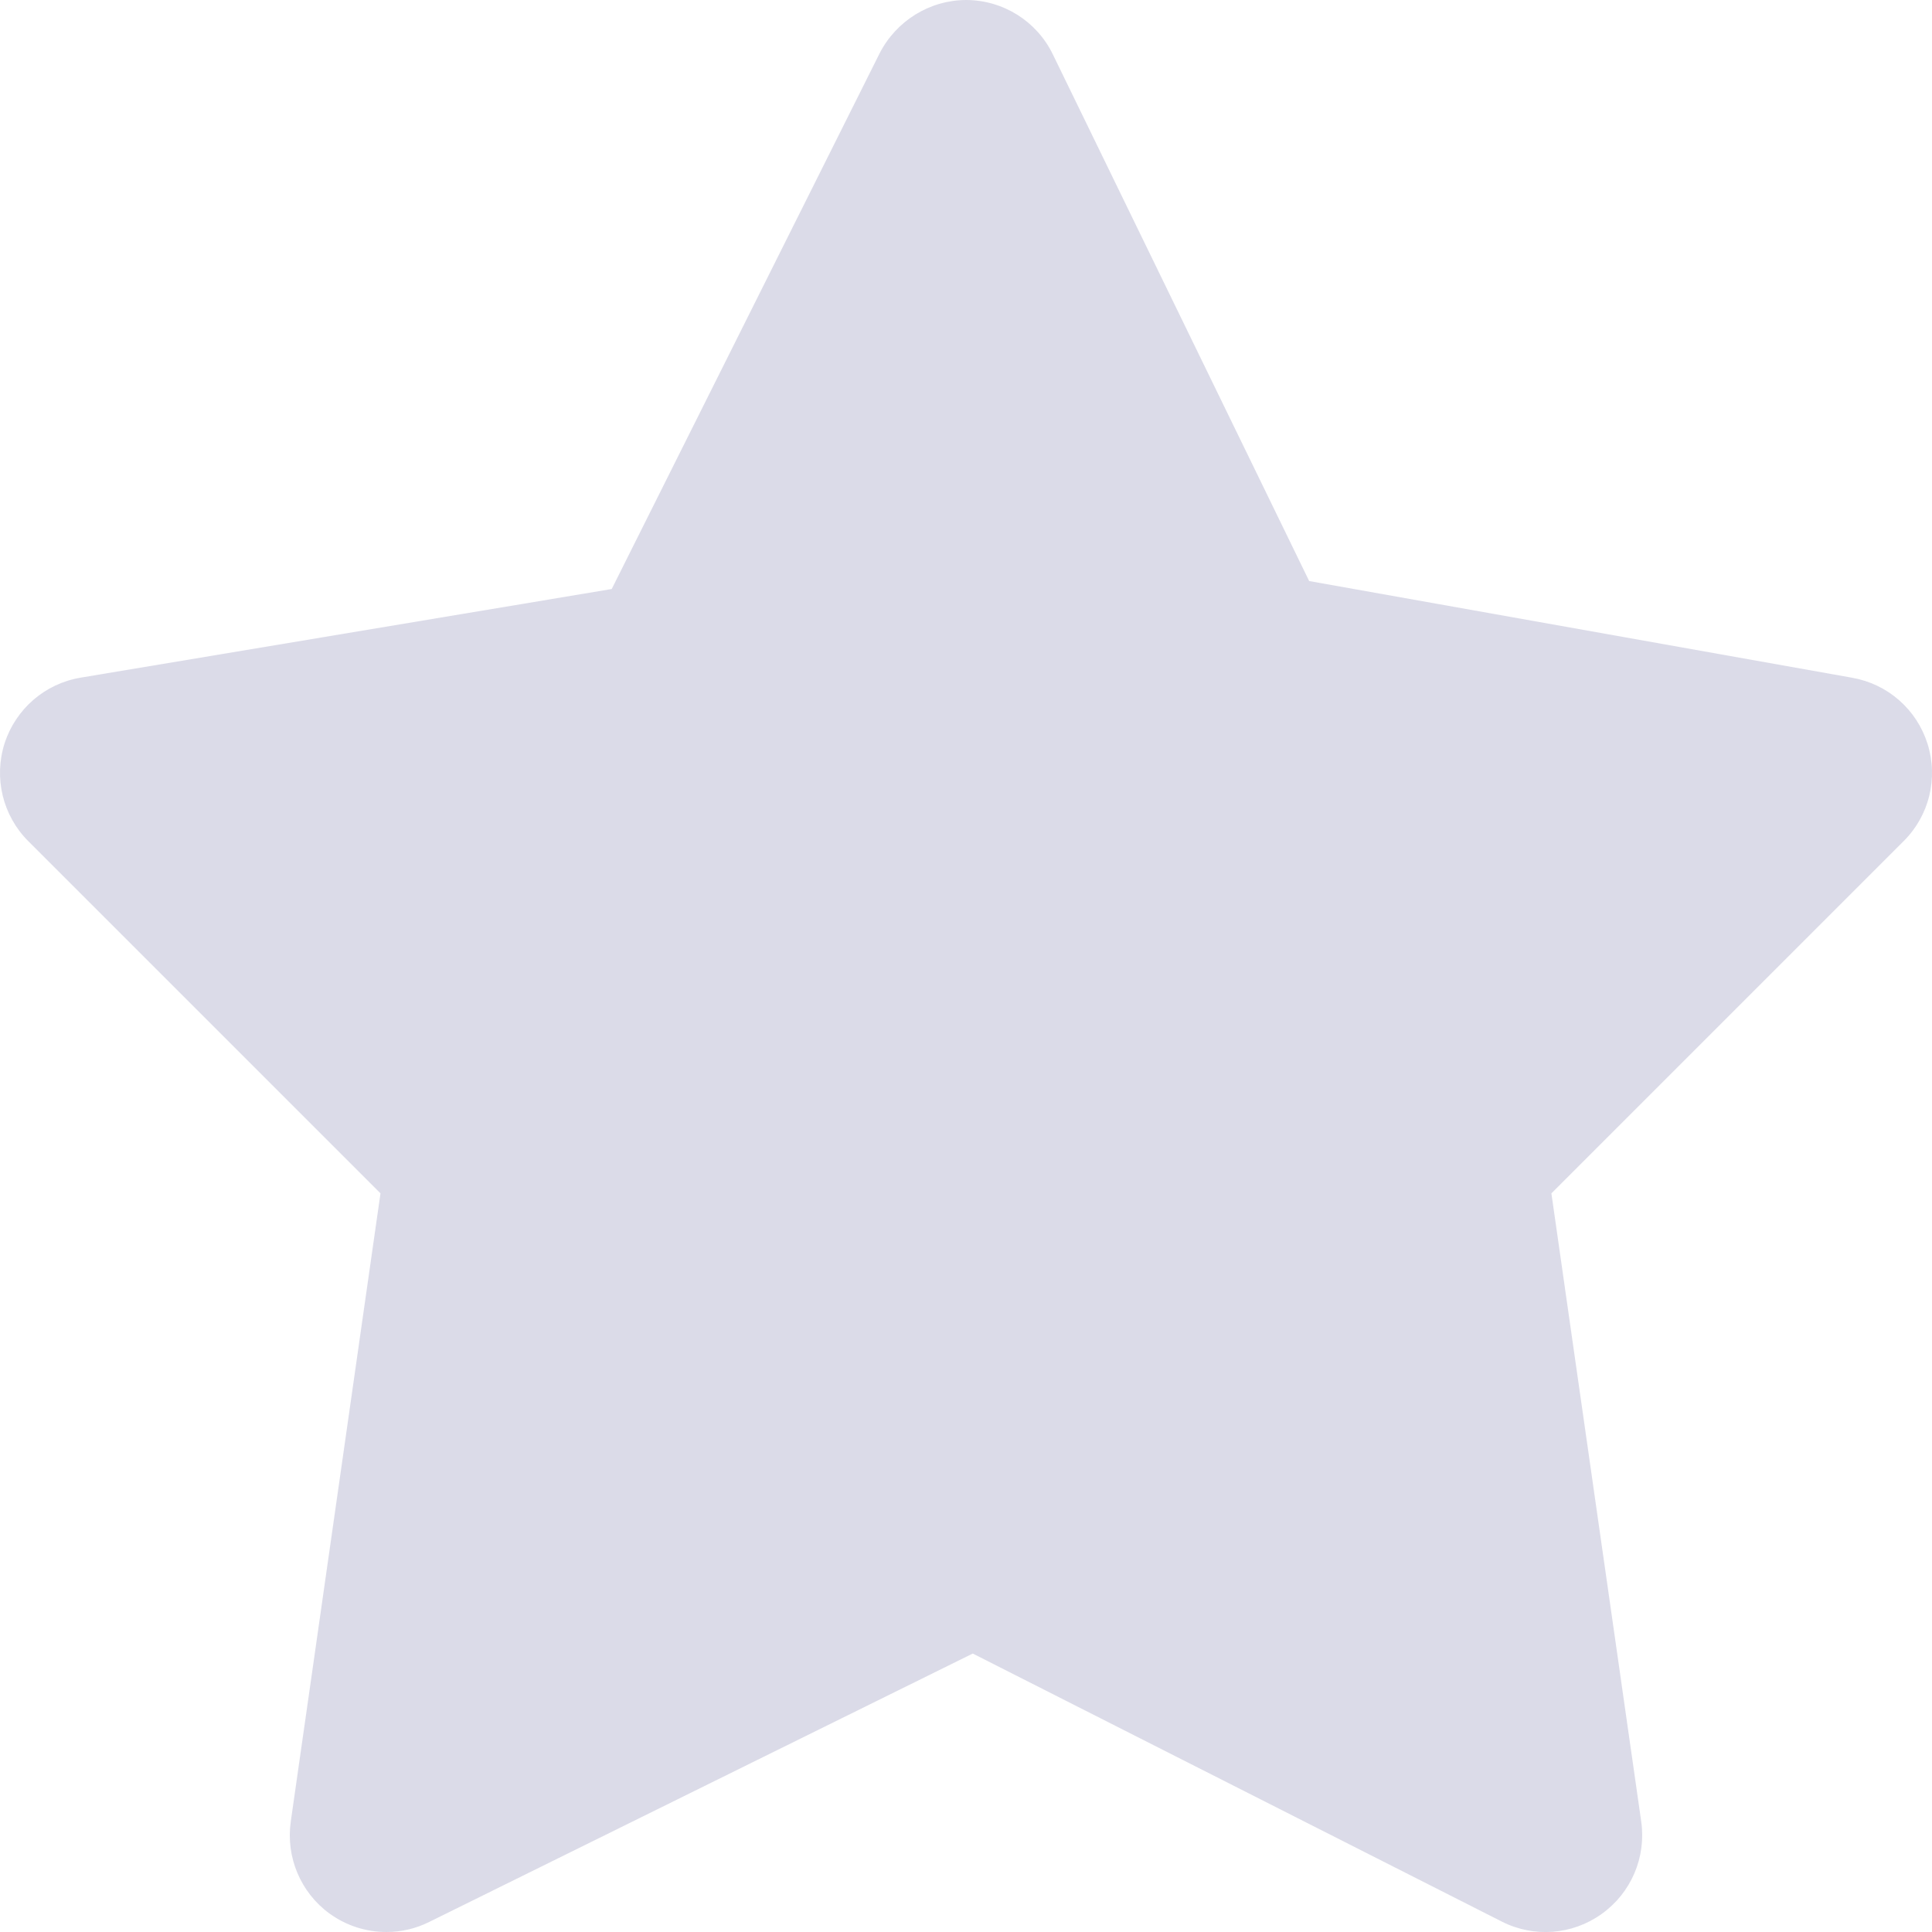 <svg width="16" height="16" viewBox="0 0 16 16" fill="none" xmlns="http://www.w3.org/2000/svg">
<path opacity="0.25" d="M3.2 16C3.031 16 2.867 15.947 2.73 15.848C2.49 15.674 2.366 15.38 2.408 15.086L3.151 9.883L0.234 6.966C0.022 6.754 -0.053 6.441 0.038 6.156C0.13 5.871 0.373 5.661 0.668 5.612L5.066 4.878L7.284 0.443C7.422 0.172 7.7 0 8.004 0C8.309 0.002 8.586 0.176 8.719 0.45L10.842 4.812L15.34 5.613C15.634 5.665 15.874 5.876 15.963 6.16C16.053 6.445 15.977 6.755 15.765 6.966L12.848 9.883L13.592 15.086C13.634 15.382 13.508 15.676 13.265 15.85C13.023 16.024 12.704 16.049 12.438 15.914L8.056 13.694L3.554 15.917C3.444 15.972 3.323 16 3.2 16Z" fill="#7171A6"/>
</svg>
